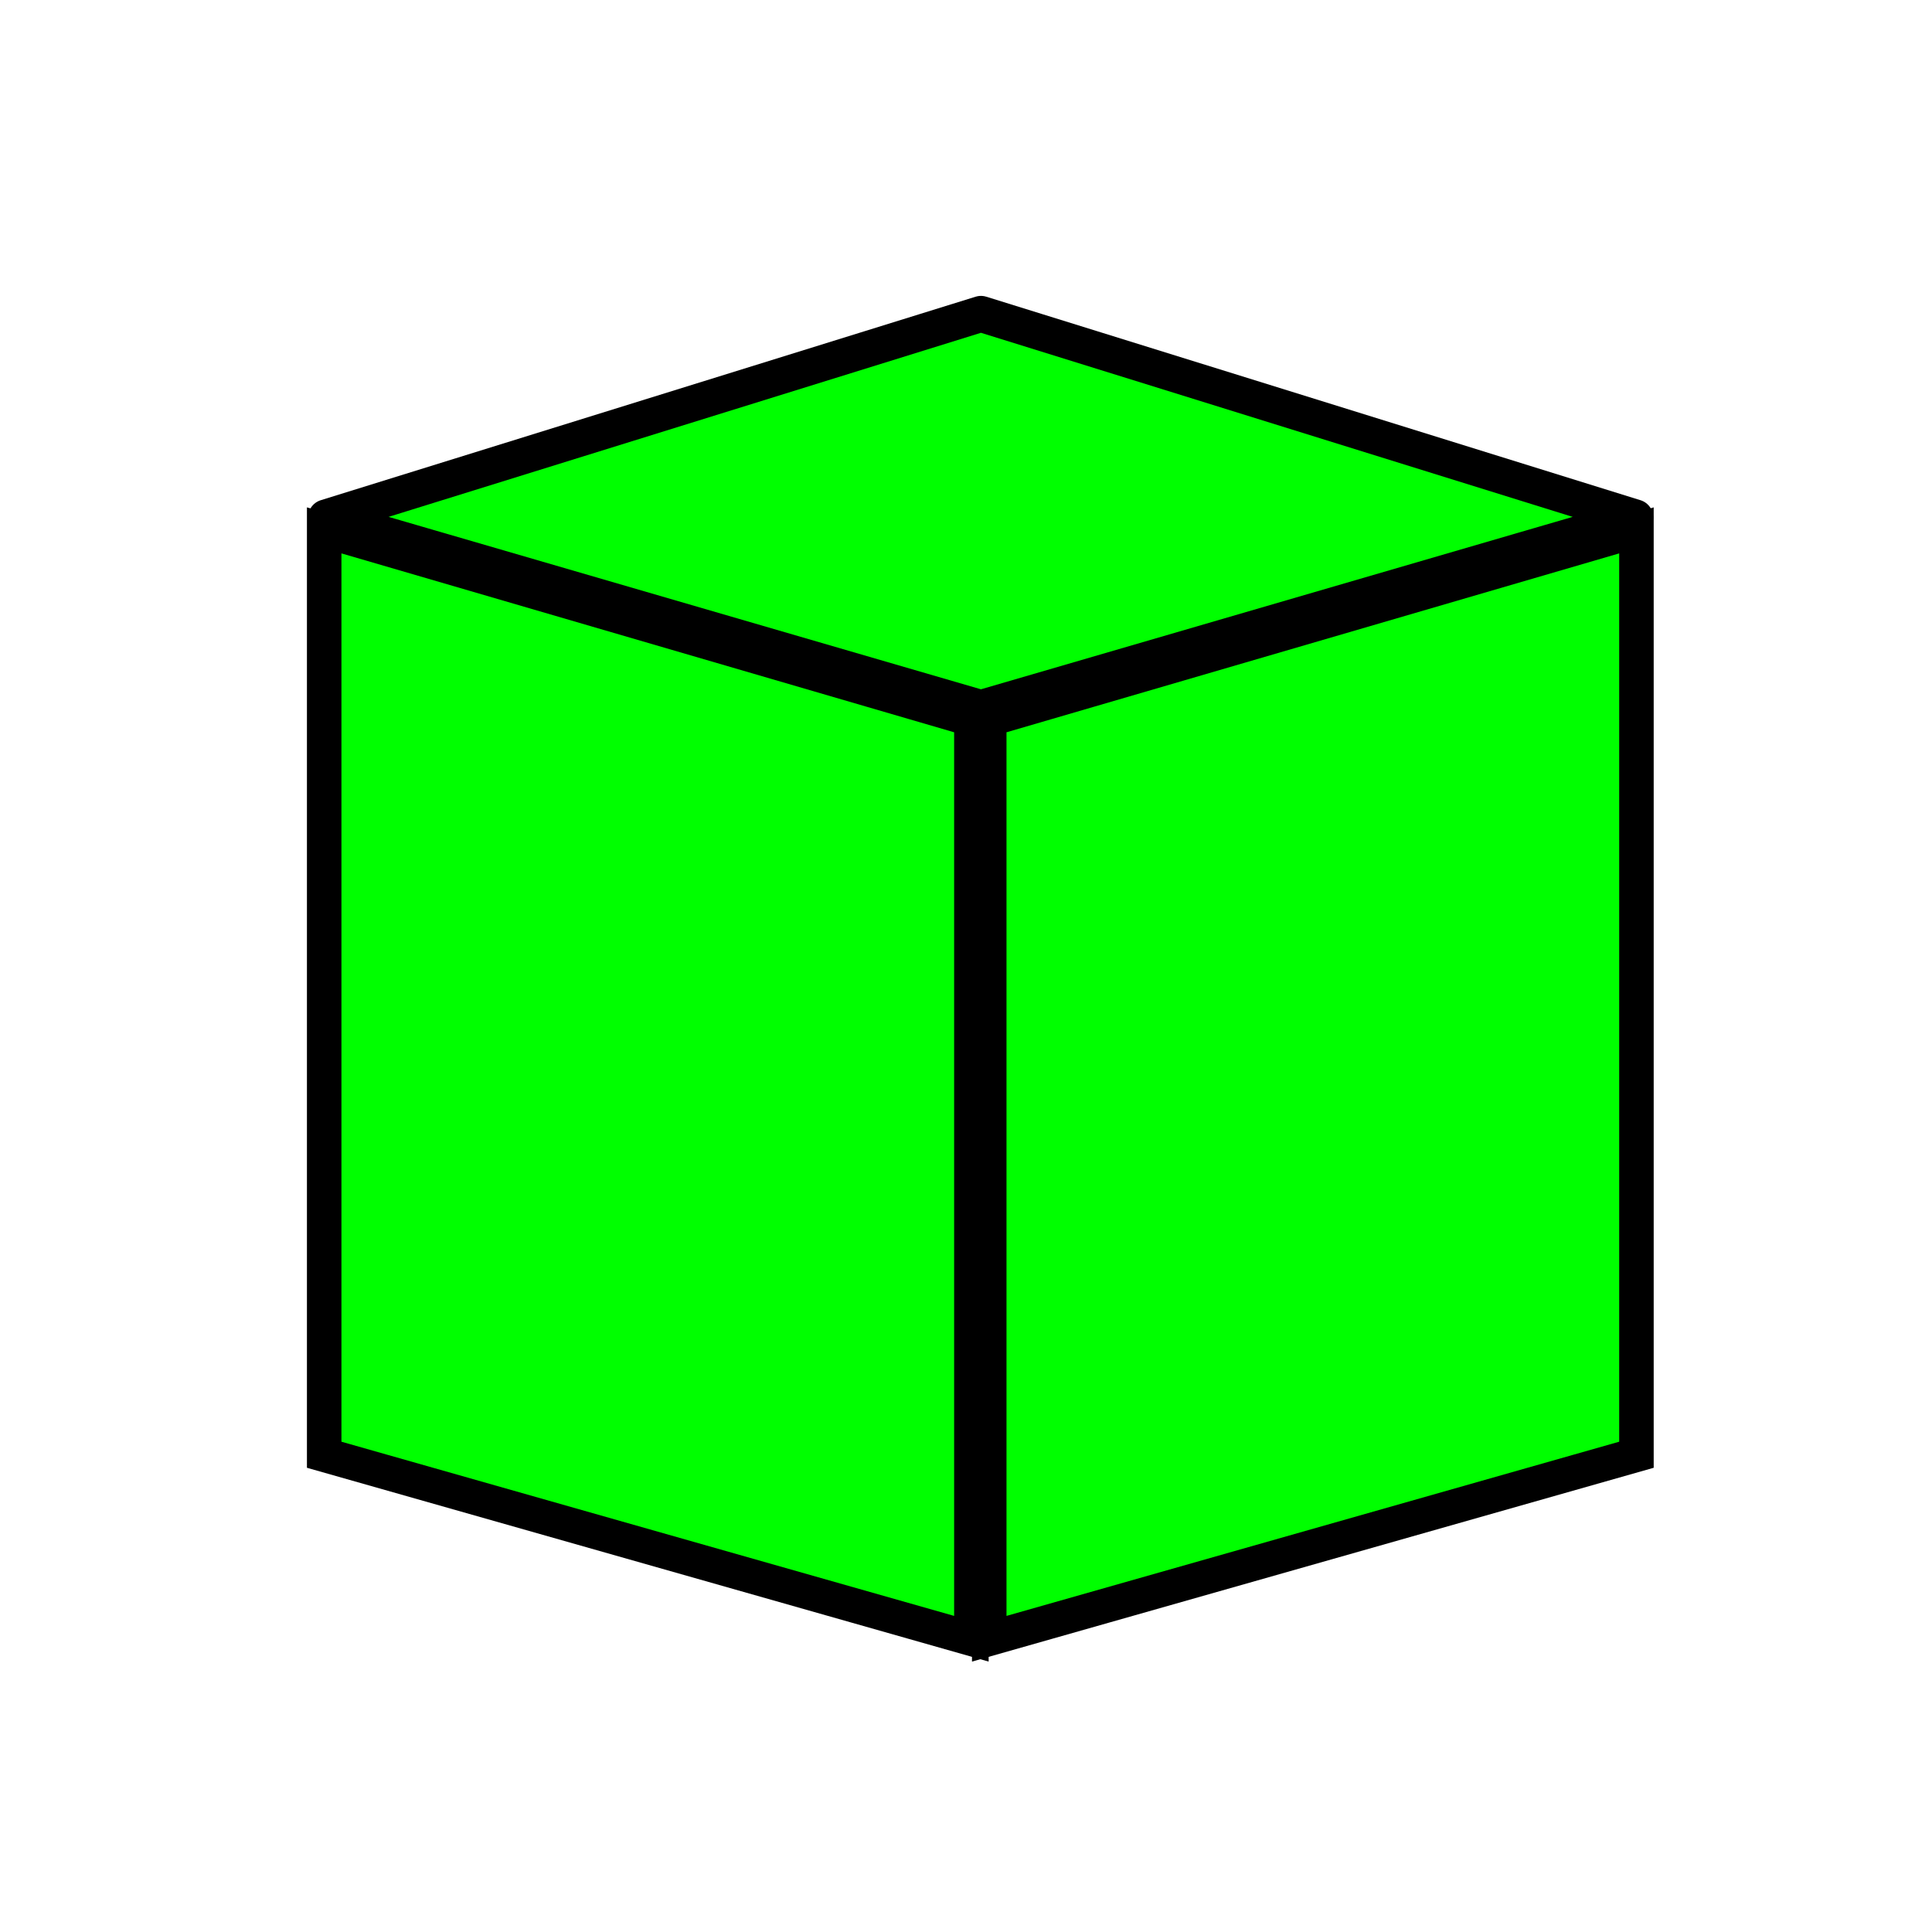 <?xml version="1.0" encoding="UTF-8" standalone="no"?>
<!-- Created with Inkscape (http://www.inkscape.org/) -->

<svg
   xmlns:dc="http://purl.org/dc/elements/1.1/"
   xmlns:cc="http://creativecommons.org/ns#"
   xmlns:rdf="http://www.w3.org/1999/02/22-rdf-syntax-ns#"
   xmlns:svg="http://www.w3.org/2000/svg"
   xmlns="http://www.w3.org/2000/svg"
   xmlns:sodipodi="http://sodipodi.sourceforge.net/DTD/sodipodi-0.dtd"
   xmlns:inkscape="http://www.inkscape.org/namespaces/inkscape"
   width="300"
   height="300"
   id="svg2"
   version="1.1"
   inkscape:version="0.48.4 r9939"
   sodipodi:docname="icon.svg"
   inkscape:export-filename="C:\Projects Git\fjzusi.github.io\img\icon\icon.png"
   inkscape:export-xdpi="270"
   inkscape:export-ydpi="270">
  <defs
     id="defs4">
    <inkscape:perspective
       sodipodi:type="inkscape:persp3d"
       inkscape:vp_x="-254.57142 : 926.75253 : 1"
       inkscape:vp_y="6.1230319e-014 : 1000 : 0"
       inkscape:vp_z="763.80877 : 1001.0382 : 1"
       inkscape:persp3d-origin="611.76153 : 102.78739 : 1"
       id="perspective2985" />
  </defs>
  <sodipodi:namedview
     id="base"
     pagecolor="#ffffff"
     bordercolor="#666666"
     borderopacity="1.0"
     inkscape:pageopacity="0.0"
     inkscape:pageshadow="2"
     inkscape:zoom="1.4"
     inkscape:cx="166.4243"
     inkscape:cy="117.92092"
     inkscape:document-units="px"
     inkscape:current-layer="layer1"
     showgrid="false"
     inkscape:window-width="1283"
     inkscape:window-height="1002"
     inkscape:window-x="294"
     inkscape:window-y="3"
     inkscape:window-maximized="0"
     inkscape:object-paths="true"
     showguides="true"
     inkscape:guide-bbox="true" />
  <g
     inkscape:label="Layer 1"
     inkscape:groupmode="layer"
     id="layer1"
     transform="translate(0,-752.362)">
    <path
       style="fill:#00ff00;fill-opacity:1;fill-rule:evenodd;stroke:#000000;stroke-width:5.358;stroke-linecap:round;stroke-linejoin:miter;stroke-miterlimit:4;stroke-opacity:1"
       d="m 50.339,834.718 100.497,29.344 0,142.764 -100.497,-28.572 z"
       id="rect3020"
       inkscape:connector-curvature="0"
       sodipodi:nodetypes="ccccc"
       inkscape:export-filename="C:\Projects Git\fjzusi.github.io\img\icon\path3027.png"
       inkscape:export-xdpi="124.93448"
       inkscape:export-ydpi="124.93448" />
    <path
       style="fill:#00ff00;fill-opacity:1;fill-rule:evenodd;stroke:#000000;stroke-width:5.596;stroke-linecap:butt;stroke-linejoin:round;stroke-miterlimit:0;stroke-opacity:1;stroke-dasharray:none;marker-start:none"
       d="M 152.322,801.107 253.913,832.709 152.322,862.31 50.631,832.709 z"
       id="rect3022"
       inkscape:connector-curvature="0"
       sodipodi:nodetypes="ccccc"
       inkscape:export-filename="C:\Projects Git\fjzusi.github.io\img\icon\path3027.png"
       inkscape:export-xdpi="124.93448"
       inkscape:export-ydpi="124.93448" />
    <path
       sodipodi:nodetypes="ccccc"
       inkscape:connector-curvature="0"
       id="path3027"
       d="m 254.106,834.718 -100.497,29.344 0,142.764 100.497,-28.572 z"
       style="fill:#00ff00;fill-opacity:1;fill-rule:evenodd;stroke:#000000;stroke-width:5.358;stroke-linecap:round;stroke-linejoin:miter;stroke-miterlimit:4;stroke-opacity:1"
       inkscape:export-xdpi="124.93448"
       inkscape:export-ydpi="124.93448" />
  </g>
</svg>
